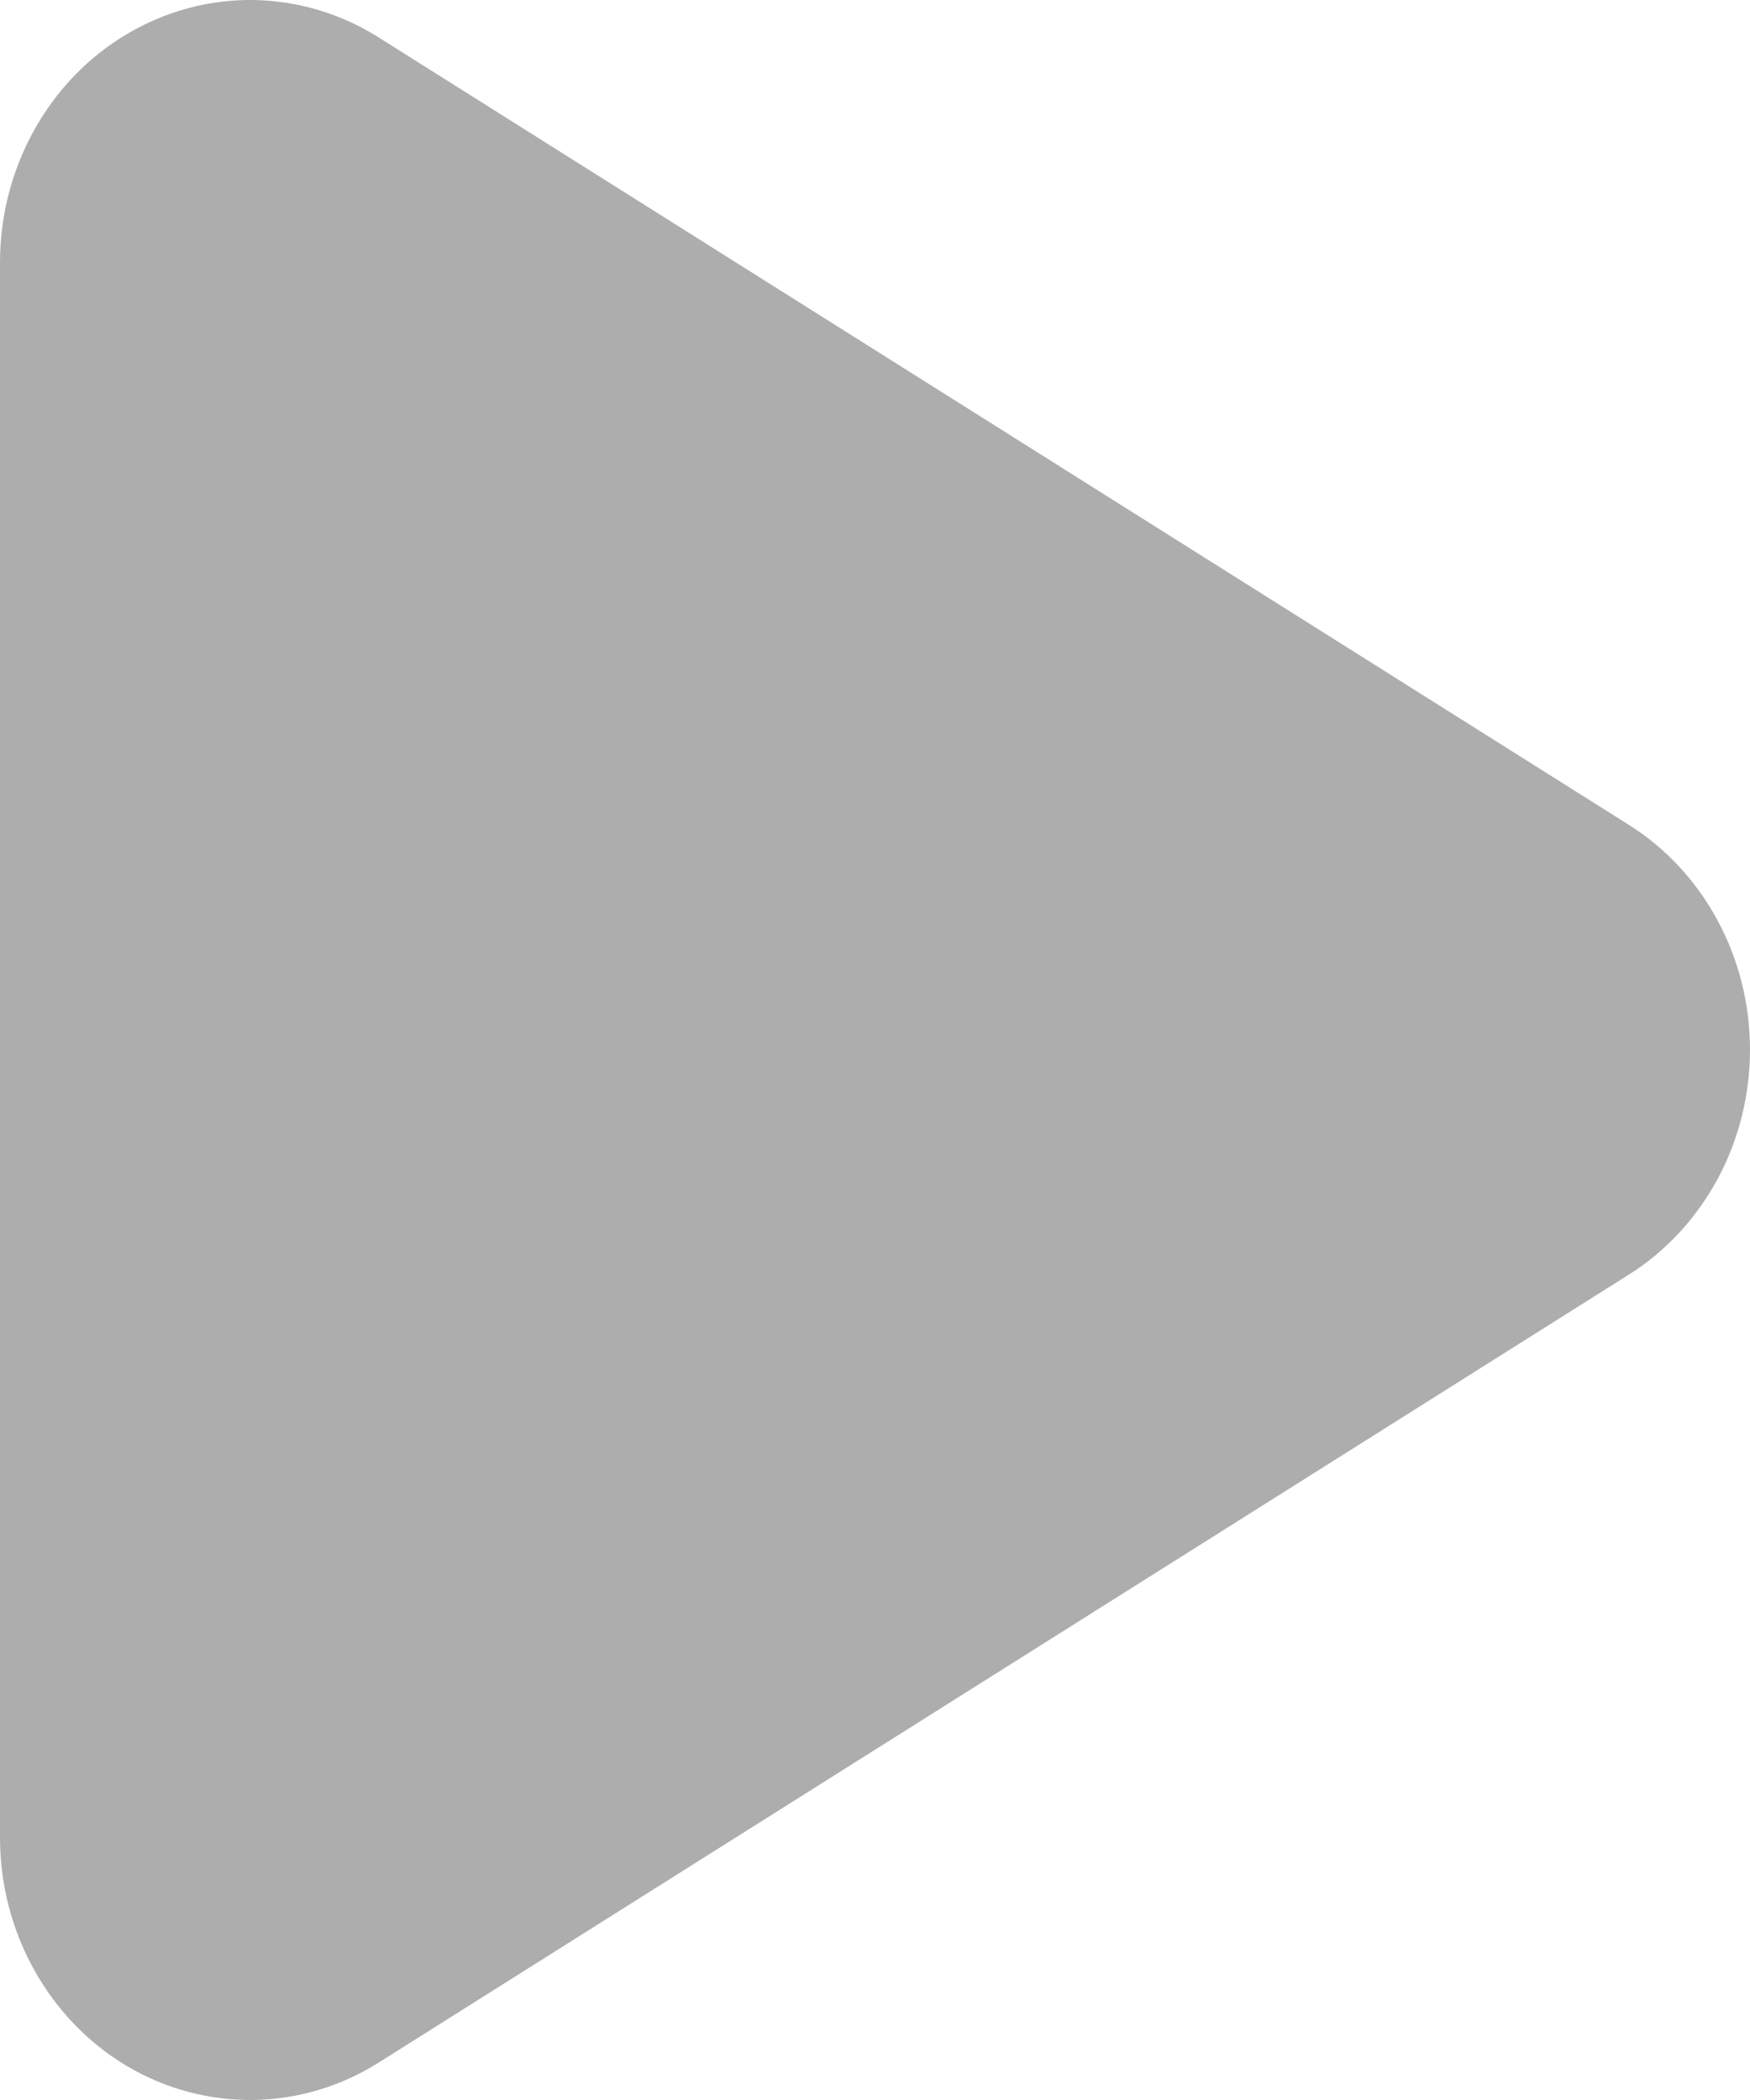 <svg width="10" height="12" viewBox="0 0 10 12" fill="none" xmlns="http://www.w3.org/2000/svg">
<path fill-rule="evenodd" clip-rule="evenodd" d="M9.307 4.713L2.164 0.214C1.947 0.077 1.7 0.004 1.447 0C1.194 -0.003 0.945 0.064 0.725 0.195C0.505 0.325 0.322 0.515 0.195 0.744C0.067 0.974 3.36608e-05 1.234 0 1.5V10.5C3.36608e-05 10.766 0.067 11.026 0.195 11.256C0.322 11.485 0.505 11.675 0.725 11.806C0.945 11.936 1.194 12.003 1.447 12C1.7 11.996 1.947 11.923 2.164 11.786L9.307 7.284C9.519 7.151 9.693 6.962 9.815 6.737C9.936 6.512 10 6.257 10 5.998C10 5.739 9.936 5.485 9.815 5.26C9.693 5.034 9.519 4.846 9.307 4.713Z" fill="#ADADAD"/>
</svg>
